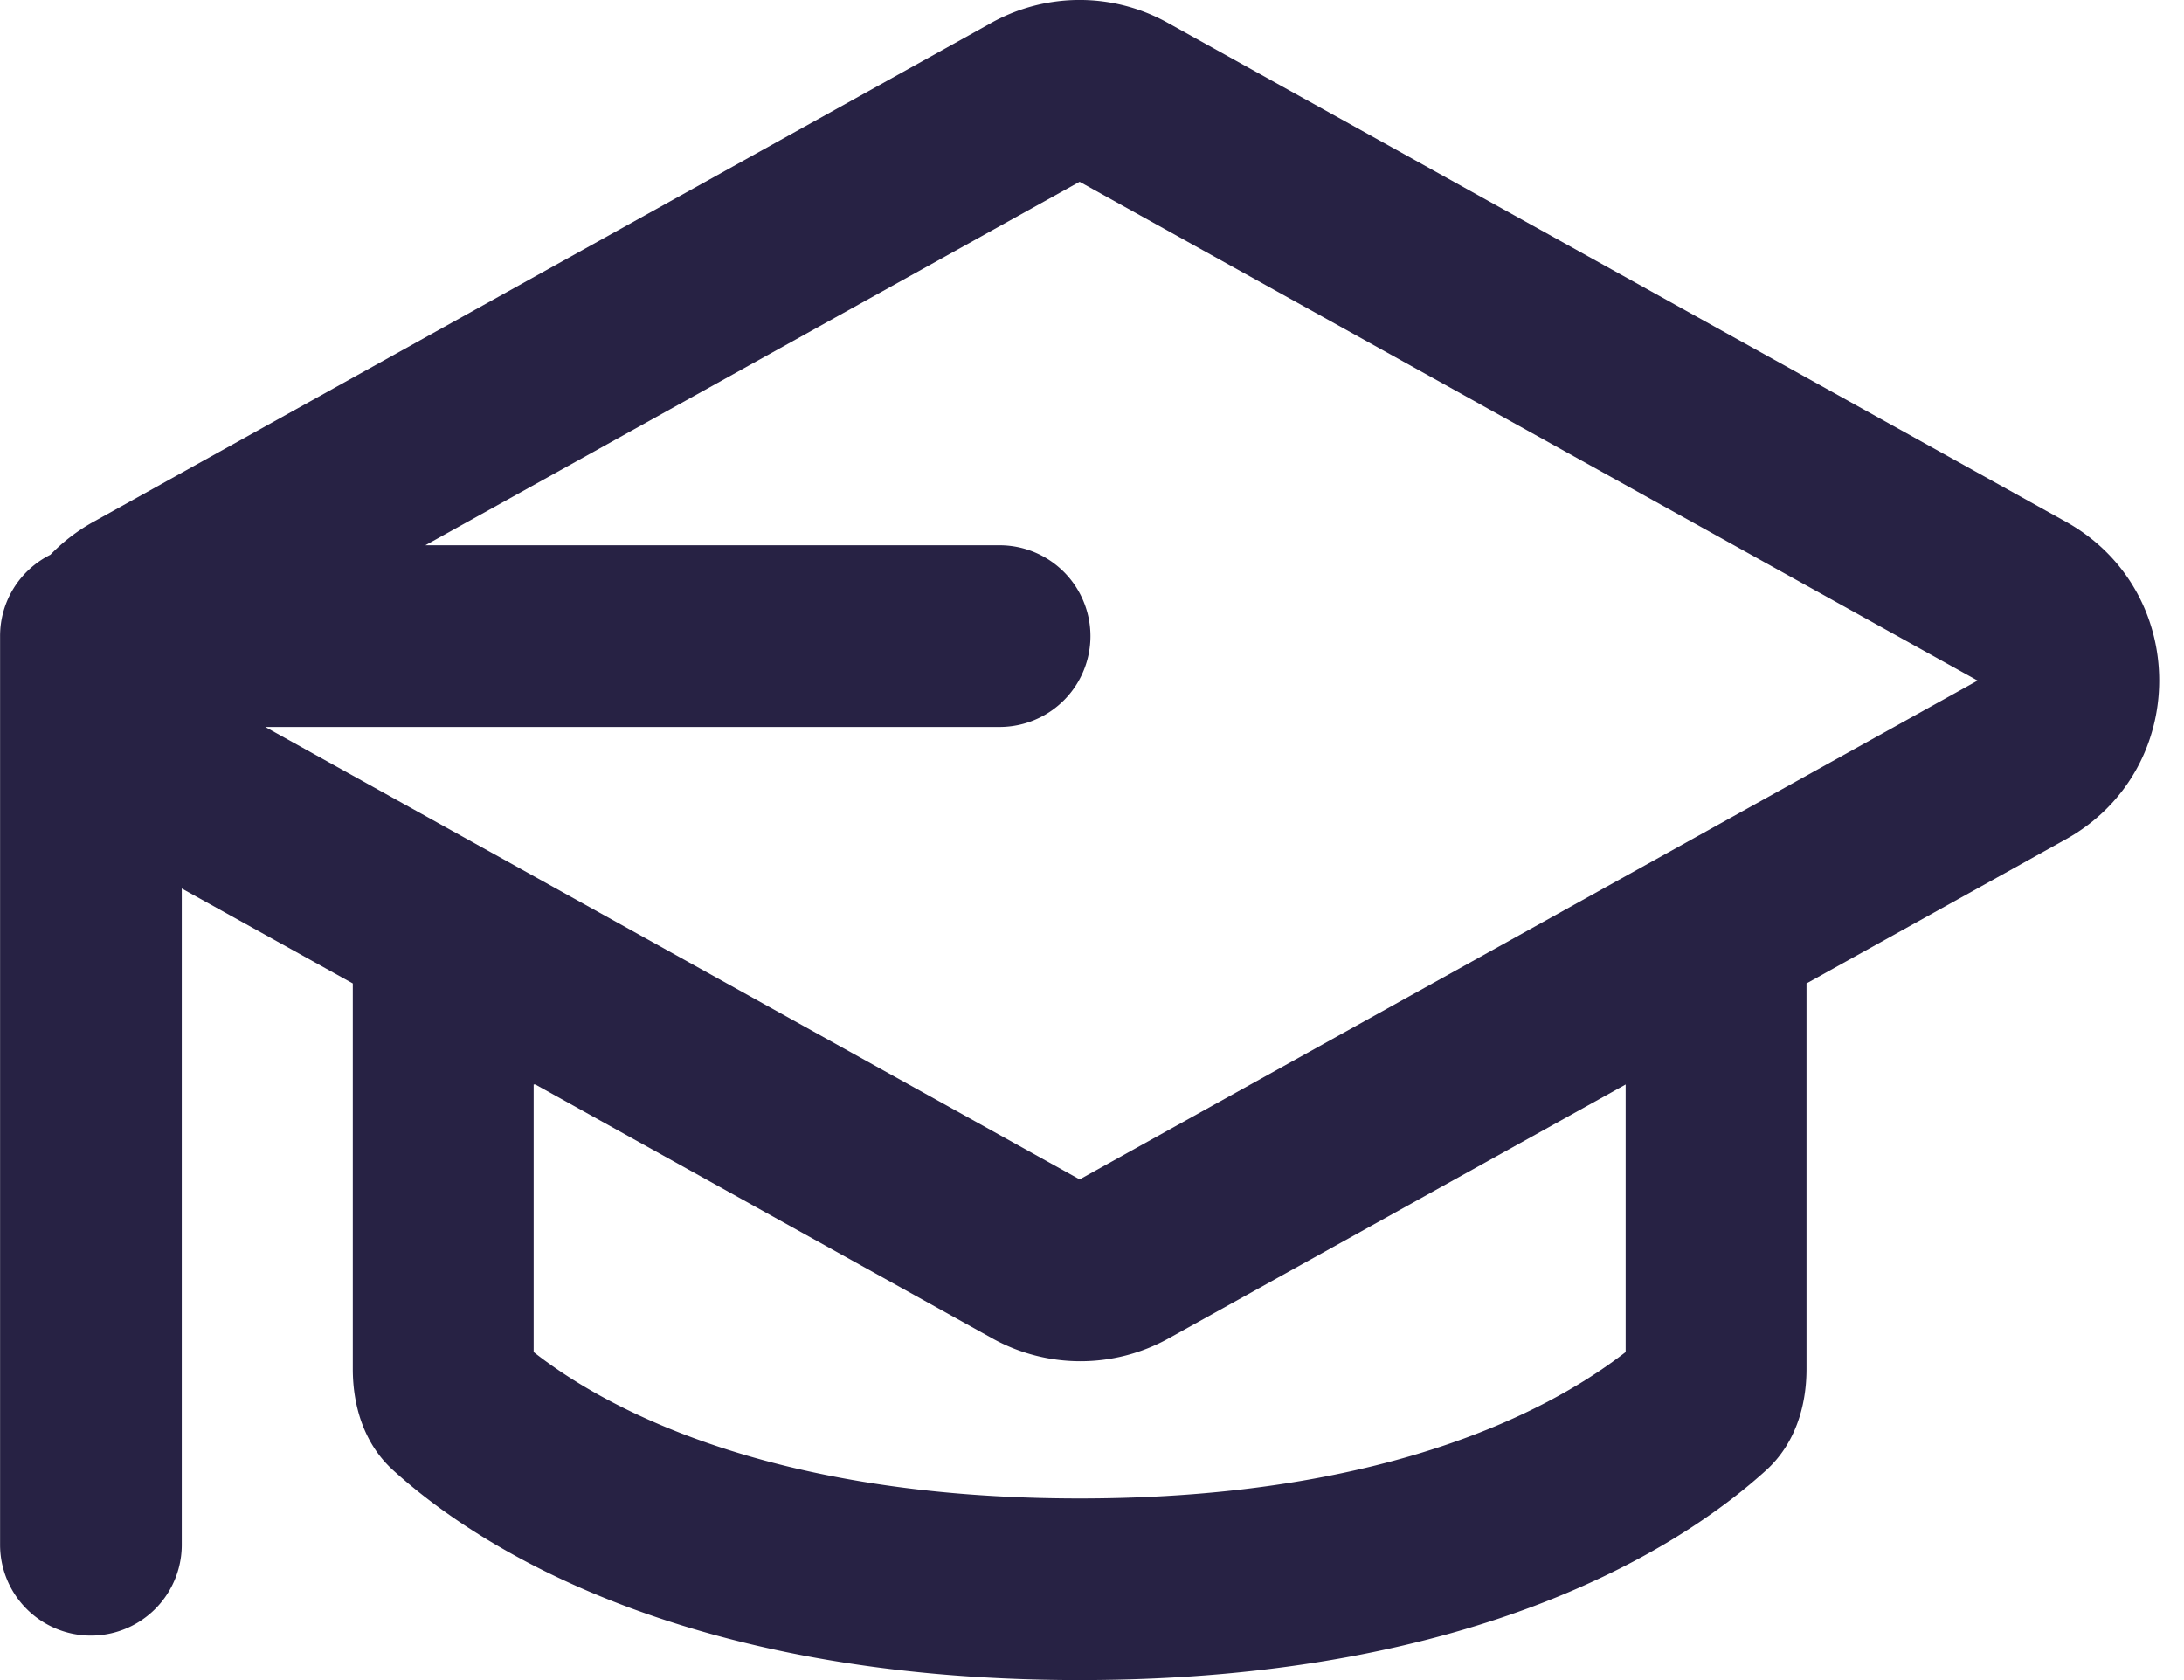 <svg xmlns="http://www.w3.org/2000/svg" width="26" height="20"><path d="M.6 6.604a2.2 2.2 0 0 1 .514-.393L11.802.272c.653-.363 1.448-.363 2.1 0l10.69 5.938c1.484.824 1.484 2.958 0 3.782l-3.086 1.715v4.59c0 .454-.142.897-.478 1.203-.942.856-3.375 2.5-8.175 2.5s-7.234-1.644-8.175-2.5c-.336-.305-.478-.75-.478-1.203v-4.59l-2.036-1.13v7.812a1.08 1.08 0 1 1-2.163 0V7.572a1.08 1.08 0 0 1 .599-.968zm12.253-4.44l10.69 5.938-10.69 5.938-9.695-5.386h8.742a1.08 1.08 0 1 0 0-2.163H5.064l7.788-4.327zm-6.5 10.746v3.185c.767.603 2.702 1.743 6.5 1.743s5.723-1.14 6.5-1.743V12.91l-5.44 3.022c-.653.363-1.448.363-2.1 0l-5.44-3.022z" fill="#272244" fill-rule="evenodd"/></svg>